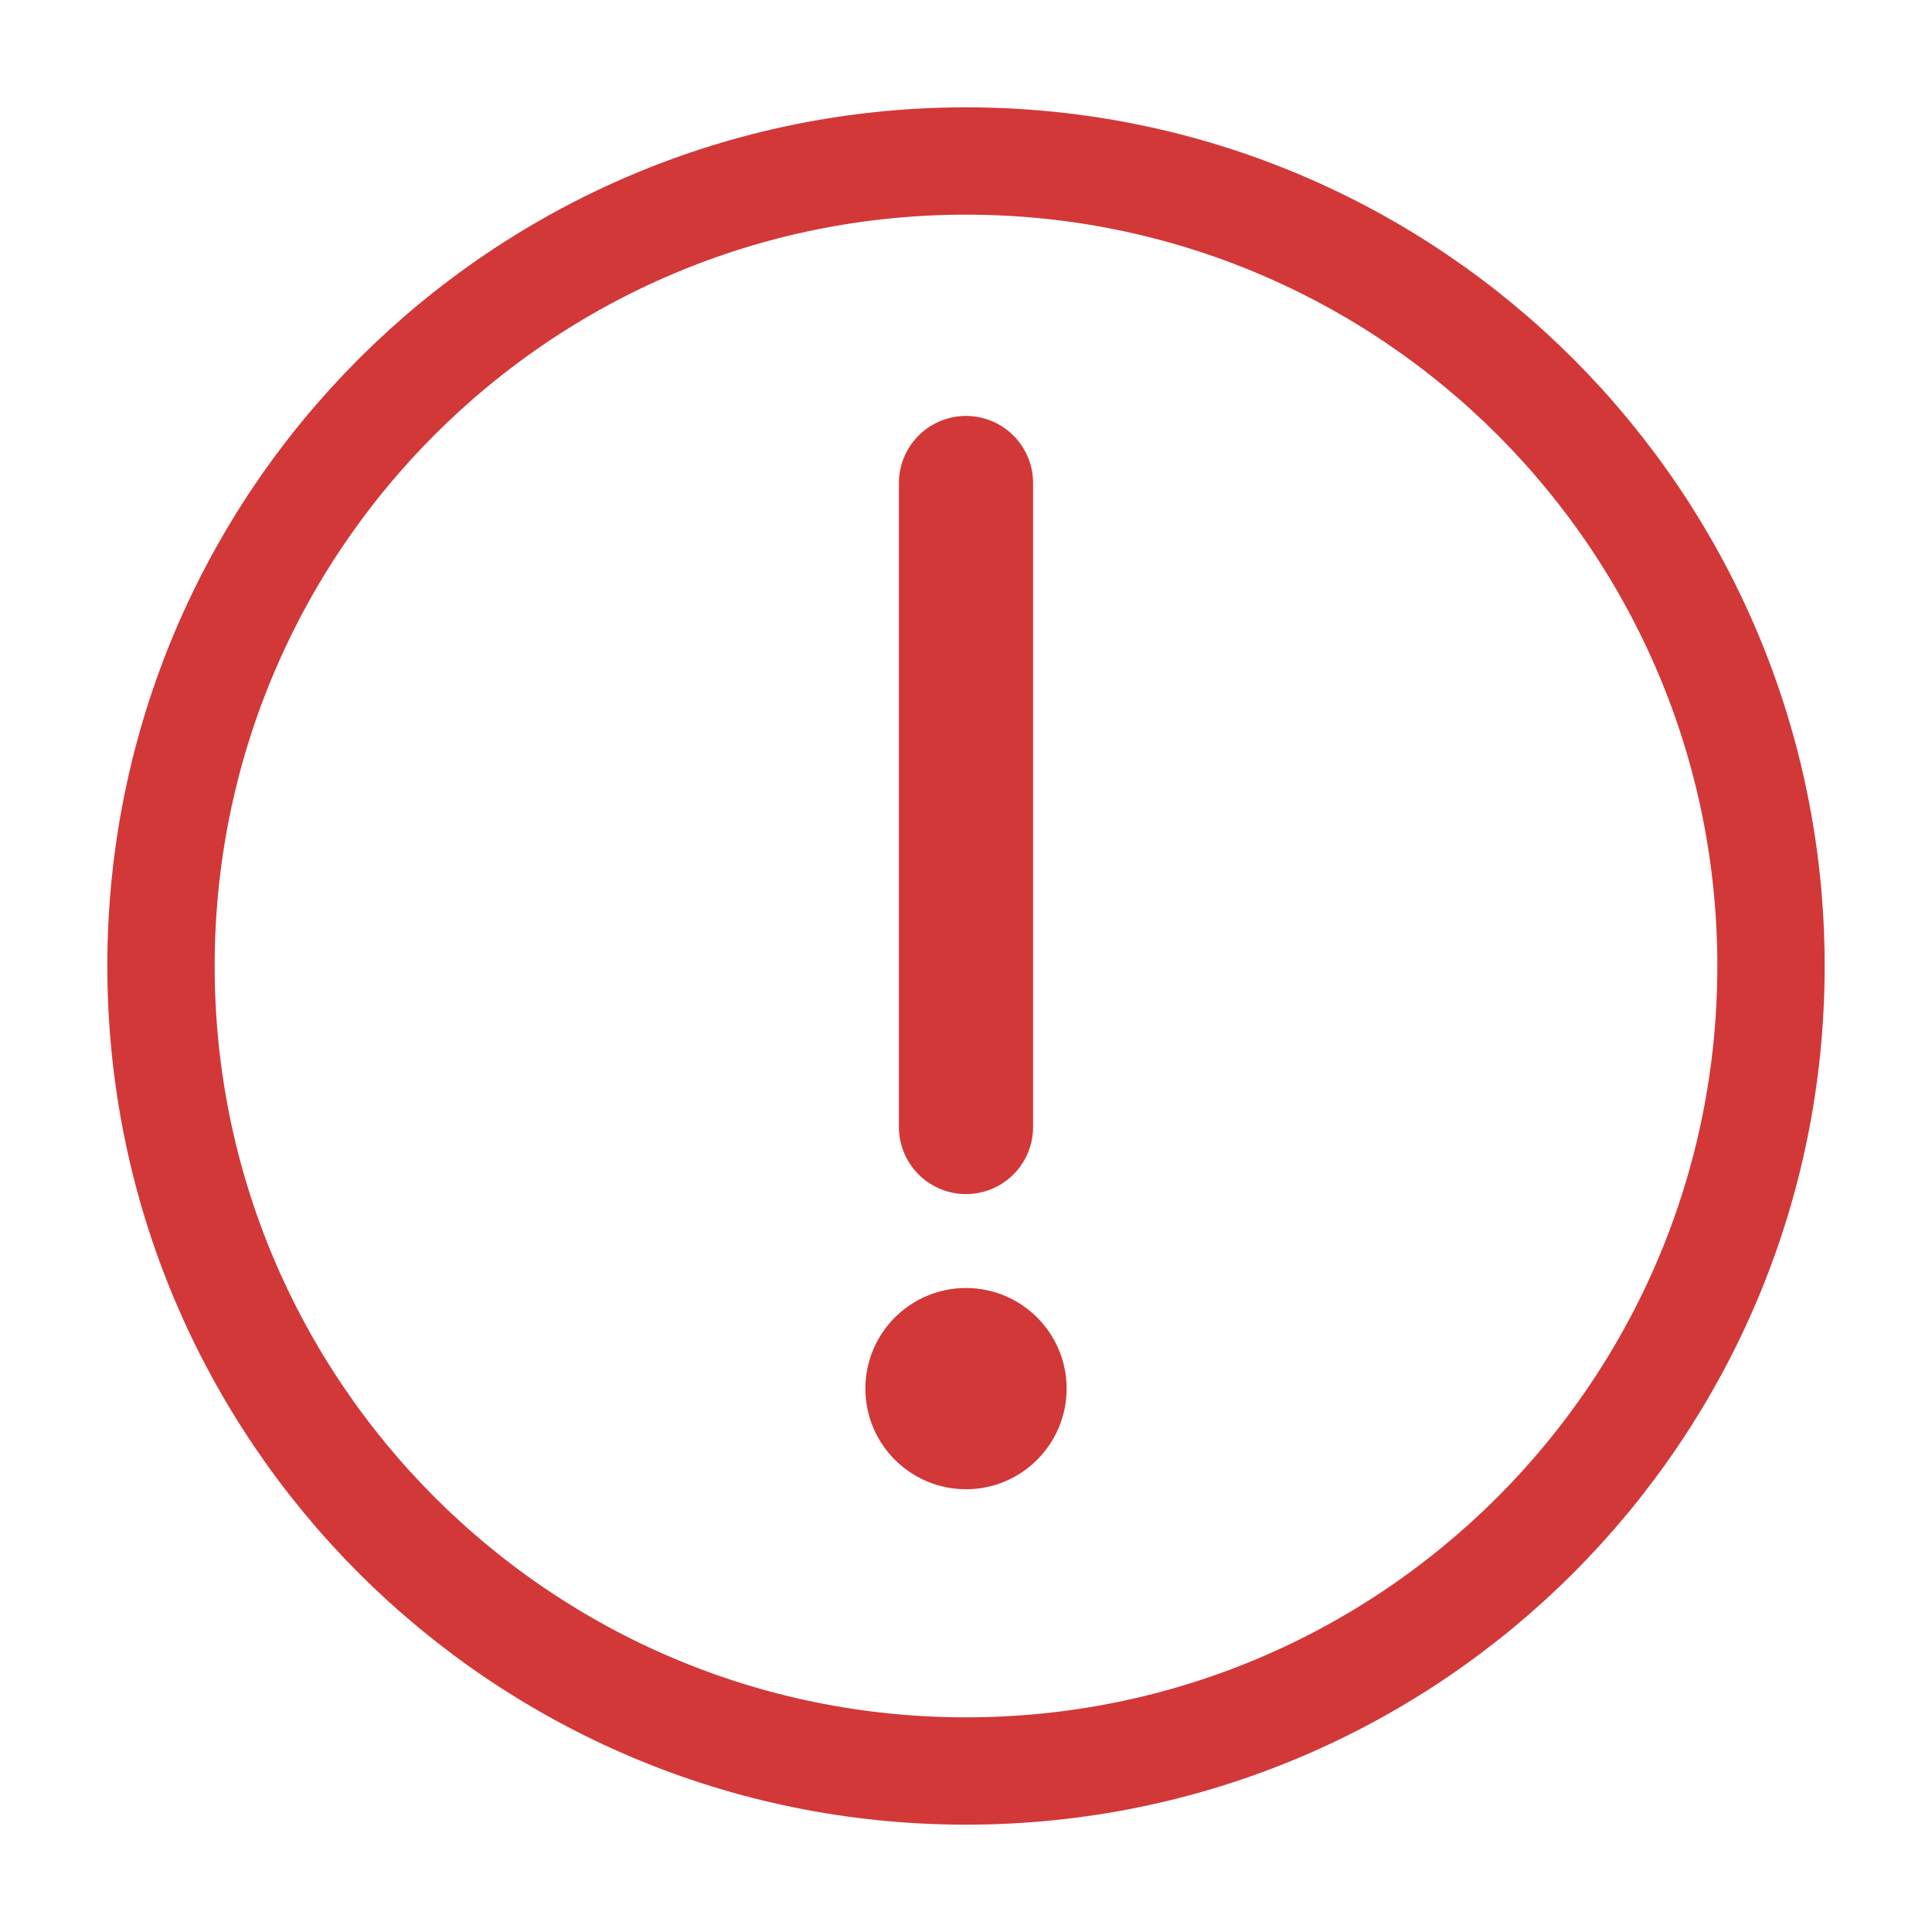 <svg xmlns="http://www.w3.org/2000/svg" width="36" height="36" viewBox="0 0 36 36" fill="none">
  <path d="M18 33C22.142 33 25.892 31.321 28.607 28.607C31.321 25.892 33 22.142 33 18C33 13.858 31.321 10.108 28.607 7.393C25.892 4.679 22.142 3 18 3C13.858 3 10.108 4.679 7.393 7.393C4.679 10.108 3 13.858 3 18C3 22.142 4.679 25.892 7.393 28.607C10.108 31.321 13.858 33 18 33Z" stroke="#D23838" stroke-width="2" stroke-linejoin="round"/>
  <path fill-rule="evenodd" clip-rule="evenodd" d="M18 27.75C19.035 27.75 19.875 26.91 19.875 25.875C19.875 24.84 19.035 24 18 24C16.965 24 16.125 24.84 16.125 25.875C16.125 26.91 16.965 27.75 18 27.75Z" fill="#D23838"/>
  <path d="M18 9V21" stroke="#D23838" stroke-width="2.5" stroke-linecap="round" stroke-linejoin="round"/>
</svg>